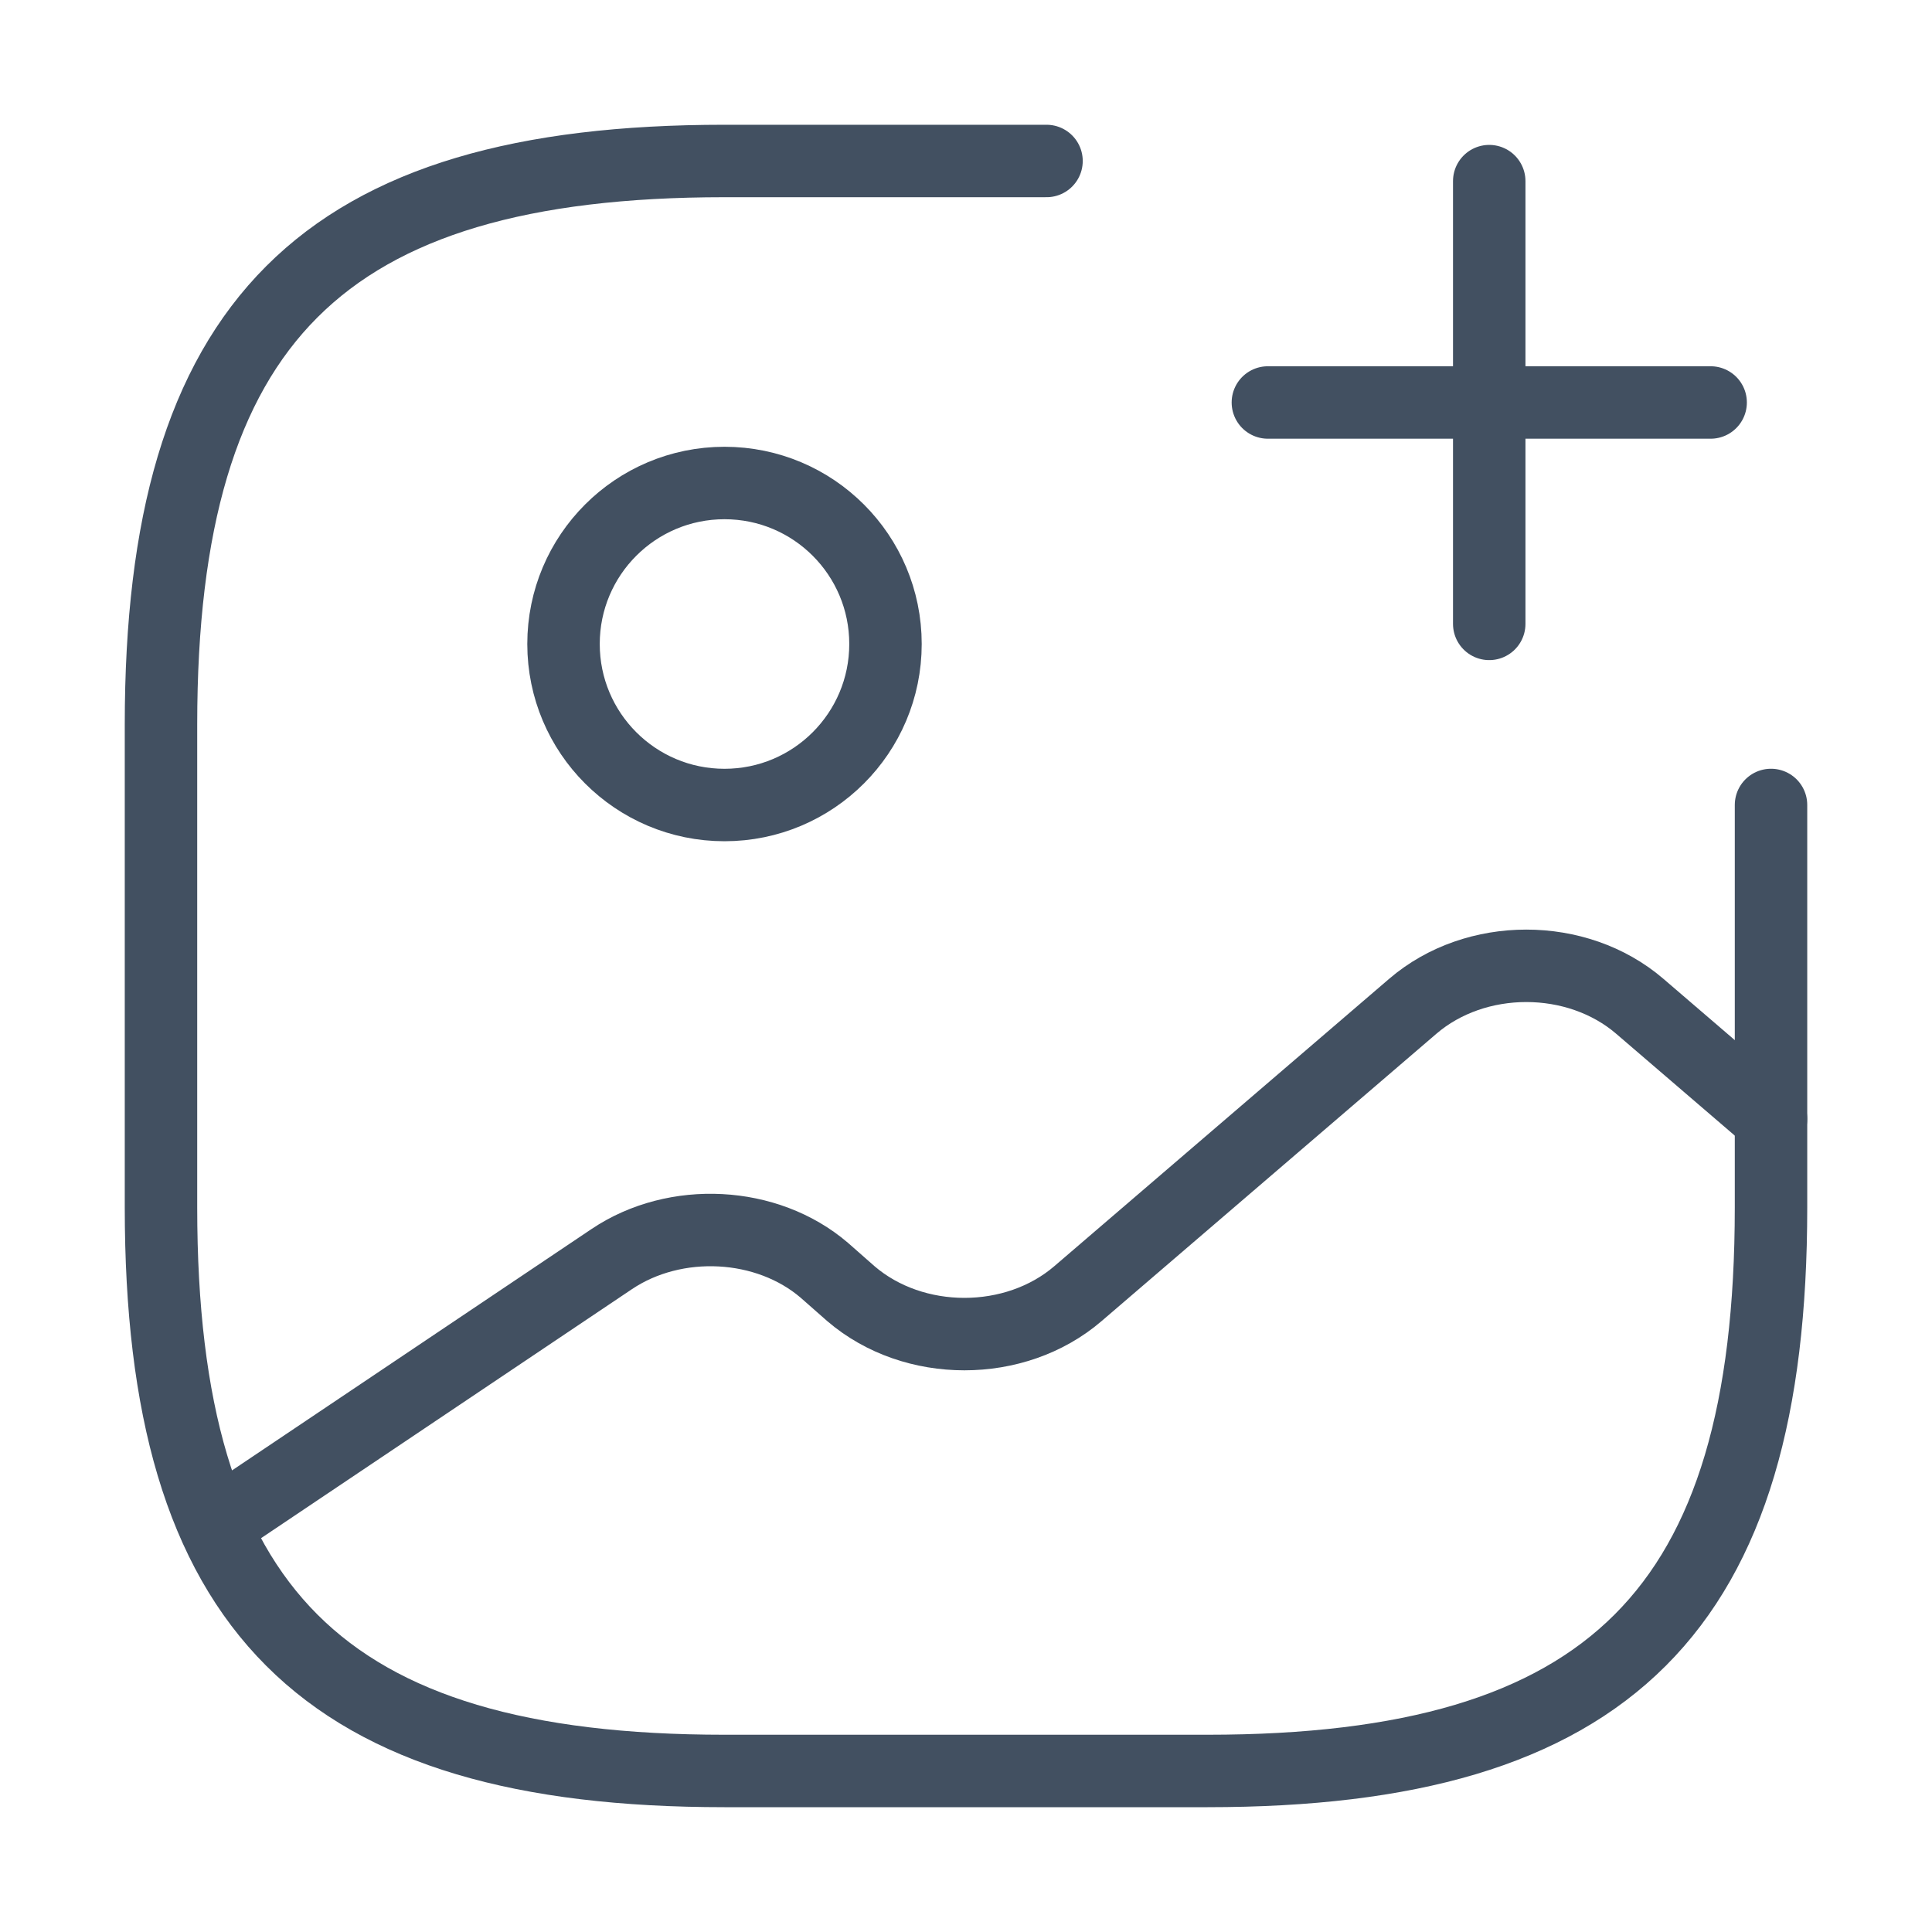 <svg width="40" height="40" viewBox="0 0 40 40" fill="none" xmlns="http://www.w3.org/2000/svg">
<path d="M15 16.667C16.841 16.667 18.333 15.174 18.333 13.333C18.333 11.492 16.841 10 15 10C13.159 10 11.667 11.492 11.667 13.333C11.667 15.174 13.159 16.667 15 16.667Z" stroke="#425061" stroke-width="1.5" stroke-linecap="round" stroke-linejoin="round"/>
<path d="M21.667 3.333H15C6.667 3.333 3.333 6.666 3.333 15V25C3.333 33.333 6.667 36.666 15 36.666H25C33.333 36.666 36.667 33.333 36.667 25V16.666" stroke="#425061" stroke-width="1.5" stroke-linecap="round" stroke-linejoin="round"/>
<path d="M26.25 8.333H35.417" stroke="#425061" stroke-width="1.5" stroke-linecap="round"/>
<path d="M30.833 12.917V3.75" stroke="#425061" stroke-width="1.5" stroke-linecap="round"/>
<path d="M4.45 31.584L12.667 26.067C13.983 25.184 15.883 25.284 17.067 26.3L17.617 26.784C18.917 27.9 21.017 27.9 22.317 26.784L29.25 20.834C30.55 19.717 32.65 19.717 33.95 20.834L36.667 23.167" stroke="#425061" stroke-width="1.5" stroke-linecap="round" stroke-linejoin="round"/>
</svg>
